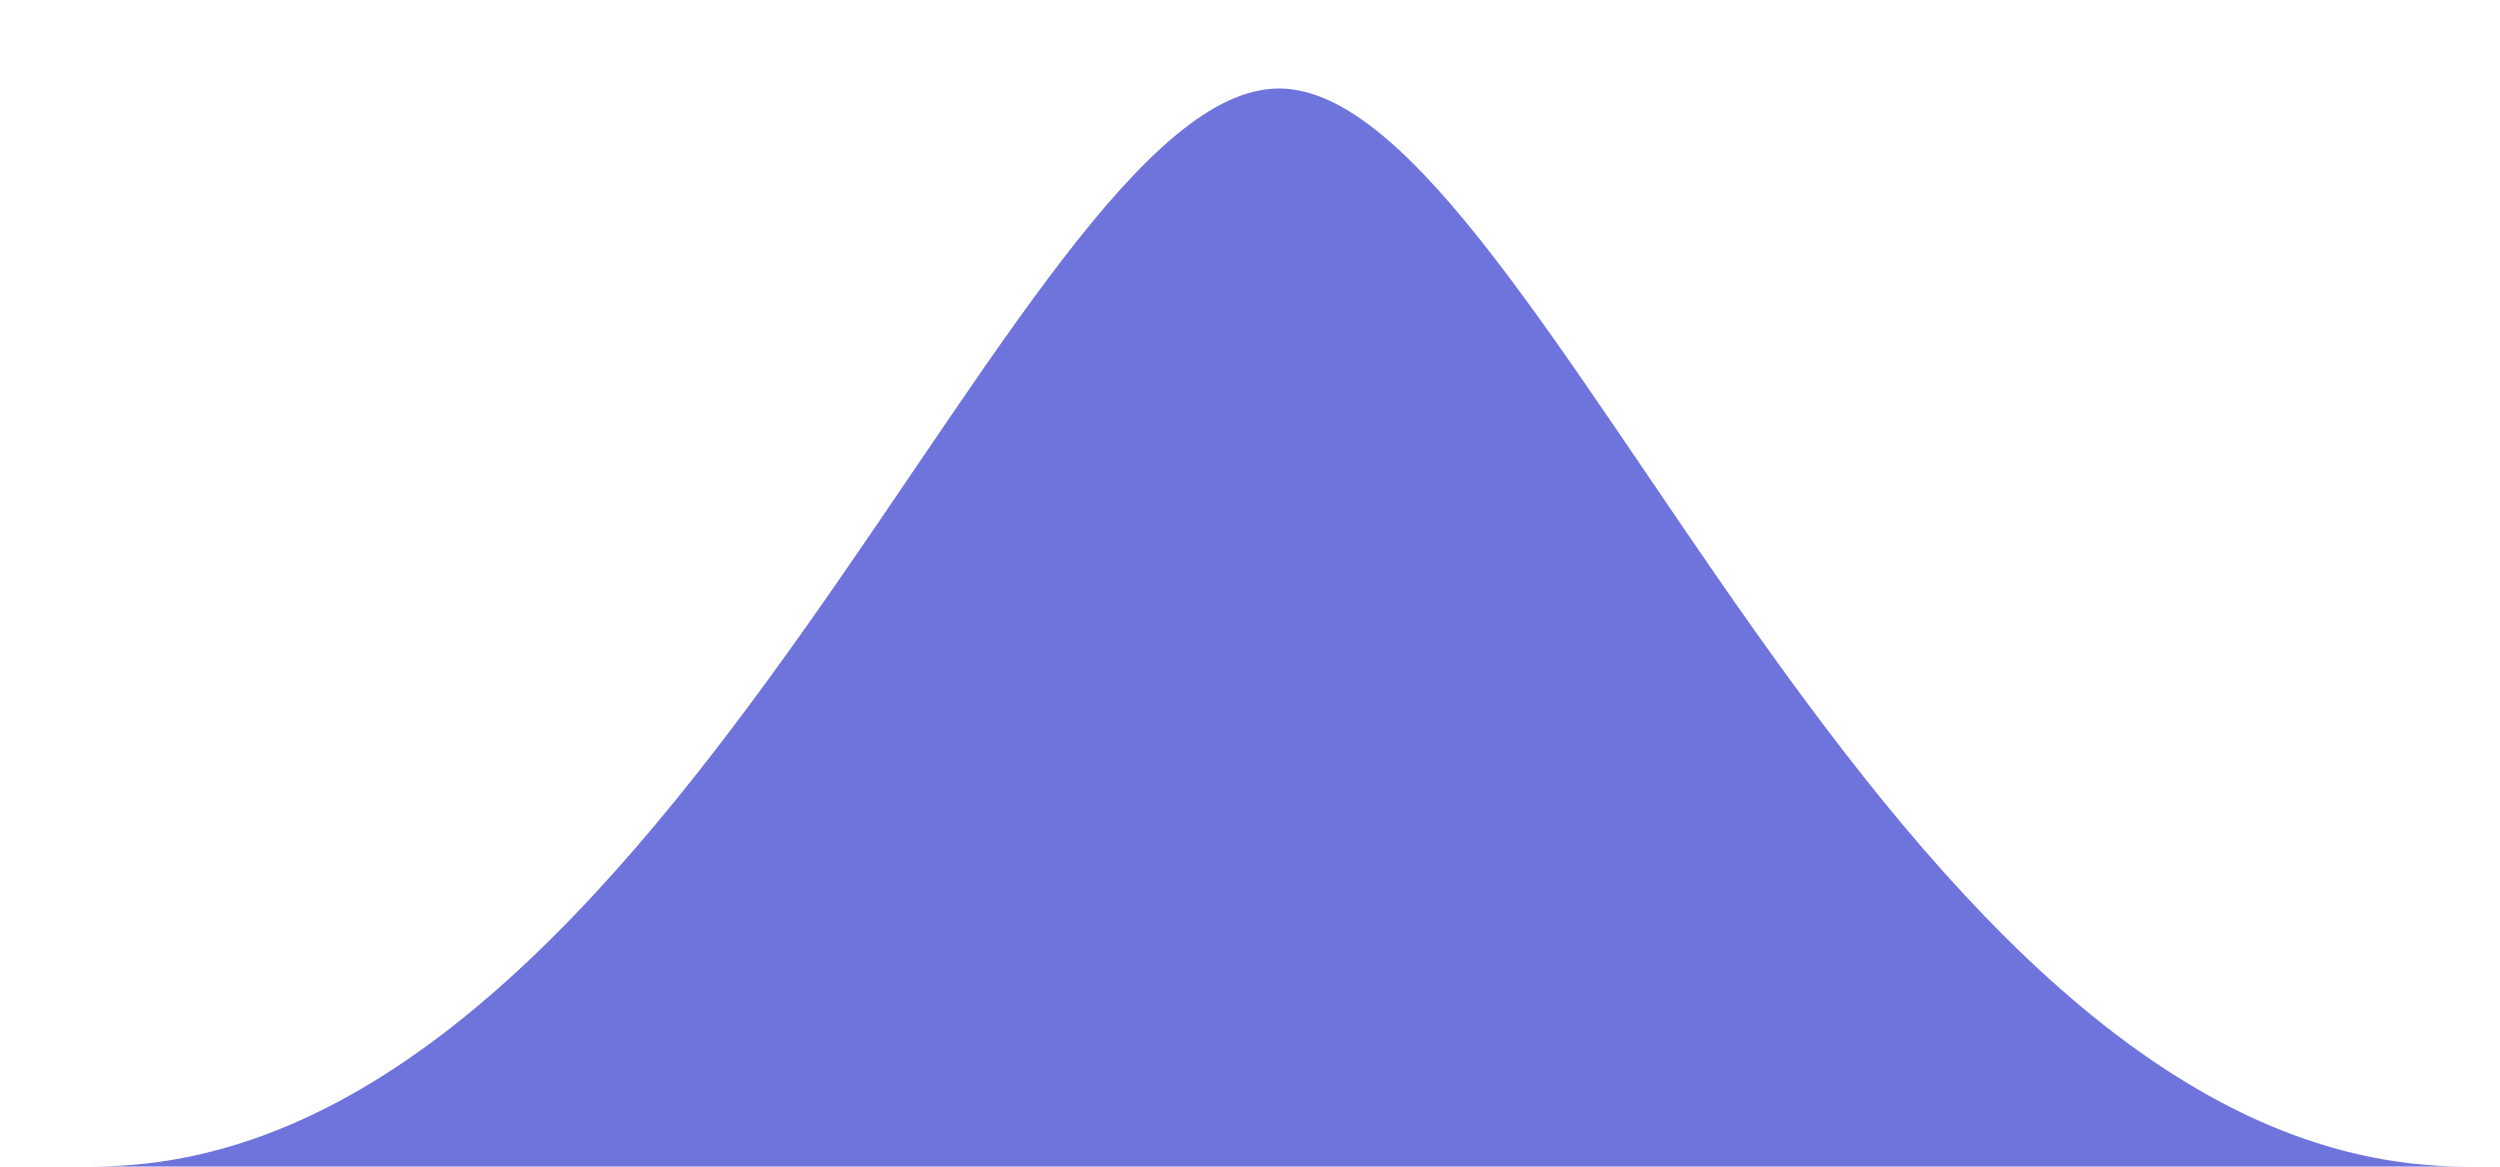 <svg width="15" height="7" viewBox="0 0 15 7" fill="none" xmlns="http://www.w3.org/2000/svg">
<path d="M14.789 6.999C11.296 6.999 9.256 0.531 7.674 0.531C6.093 0.531 4.052 6.999 0.56 6.999H14.789Z" fill="#6F74DD"/>
</svg>
